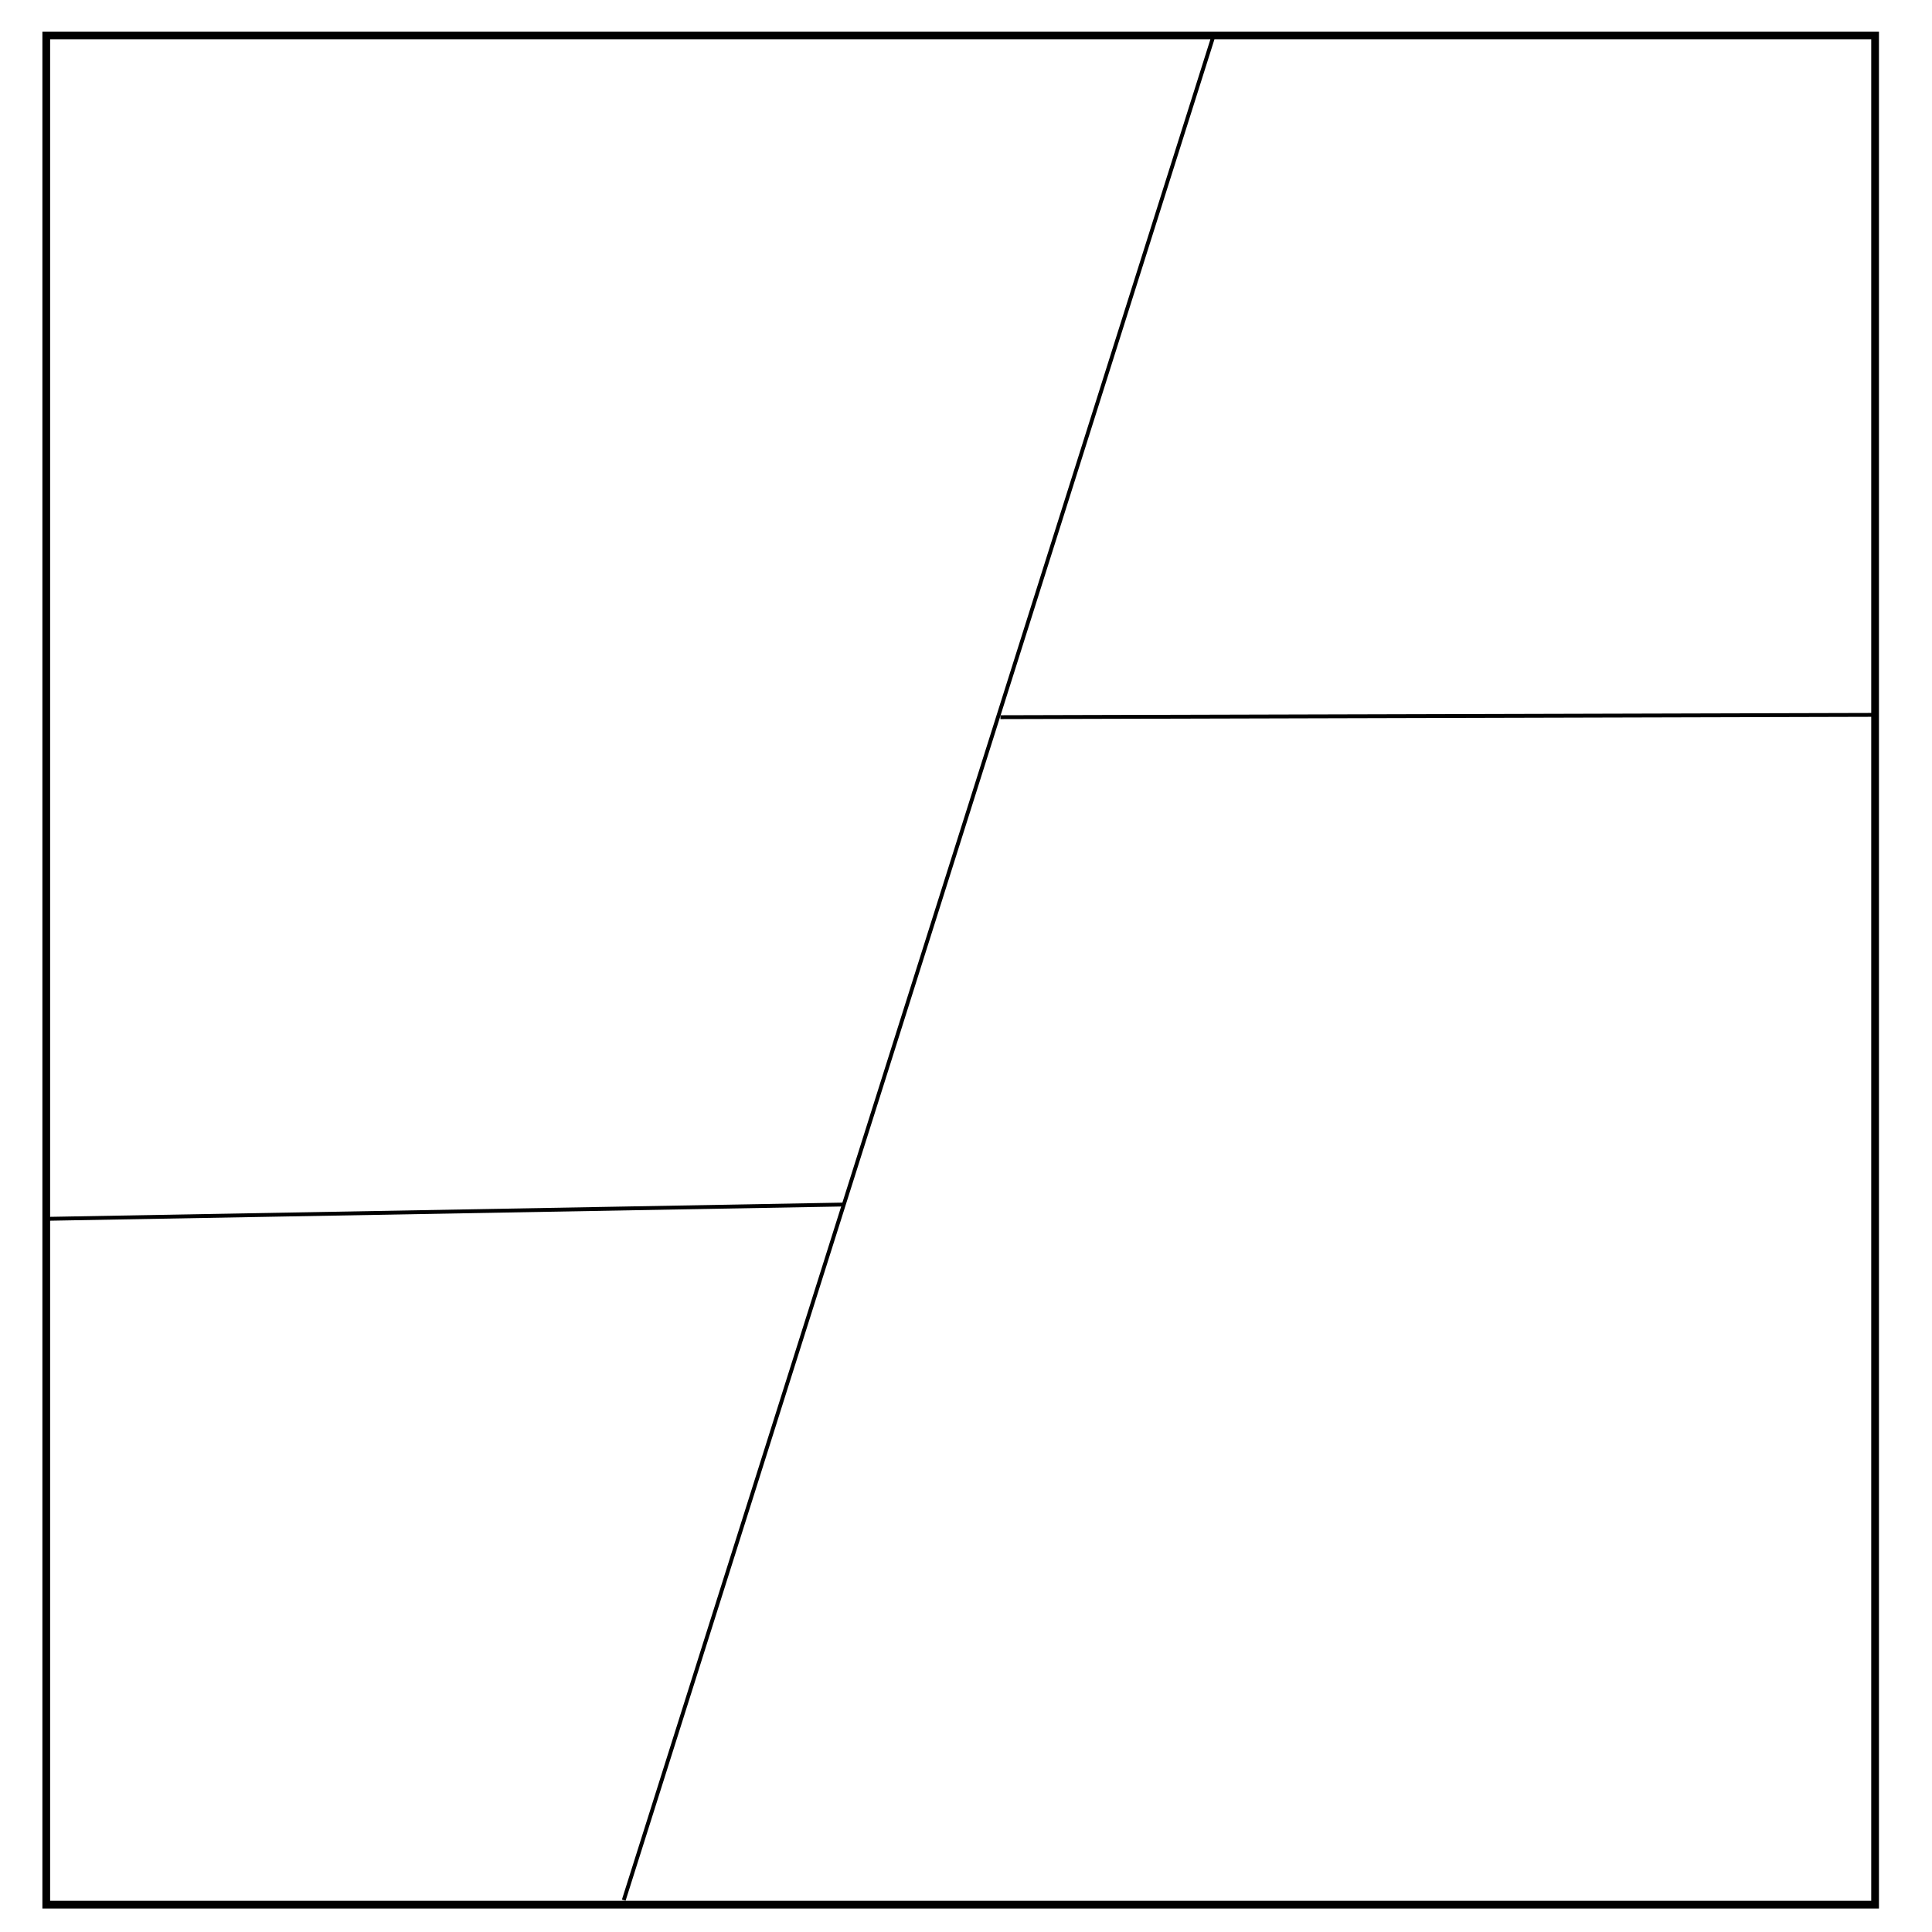 <?xml version="1.0" encoding="utf-8"?>
<svg viewBox="0 0 500 500" width="500px" height="500px" xmlns="http://www.w3.org/2000/svg" xmlns:bx="https://boxy-svg.com"><defs><bx:export><bx:file format="svg"/></bx:export></defs><rect x="11.972" y="9.174" width="473.301" height="483.751" style="stroke: rgb(0, 0, 0); fill: none; stroke-width: 2px;"/><path style="fill: rgb(216, 216, 216); stroke: rgb(0, 0, 0);" d="M 314.046 9.311 L 161.427 491.762"/><path style="fill: rgb(216, 216, 216); stroke: rgb(0, 0, 0);" d="M 12.694 315.423 L 218.1 311.734"/><path style="fill: rgb(216, 216, 216); stroke: rgb(0, 0, 0);" d="M 258.909 185.602 L 485.482 185.008"/></svg>